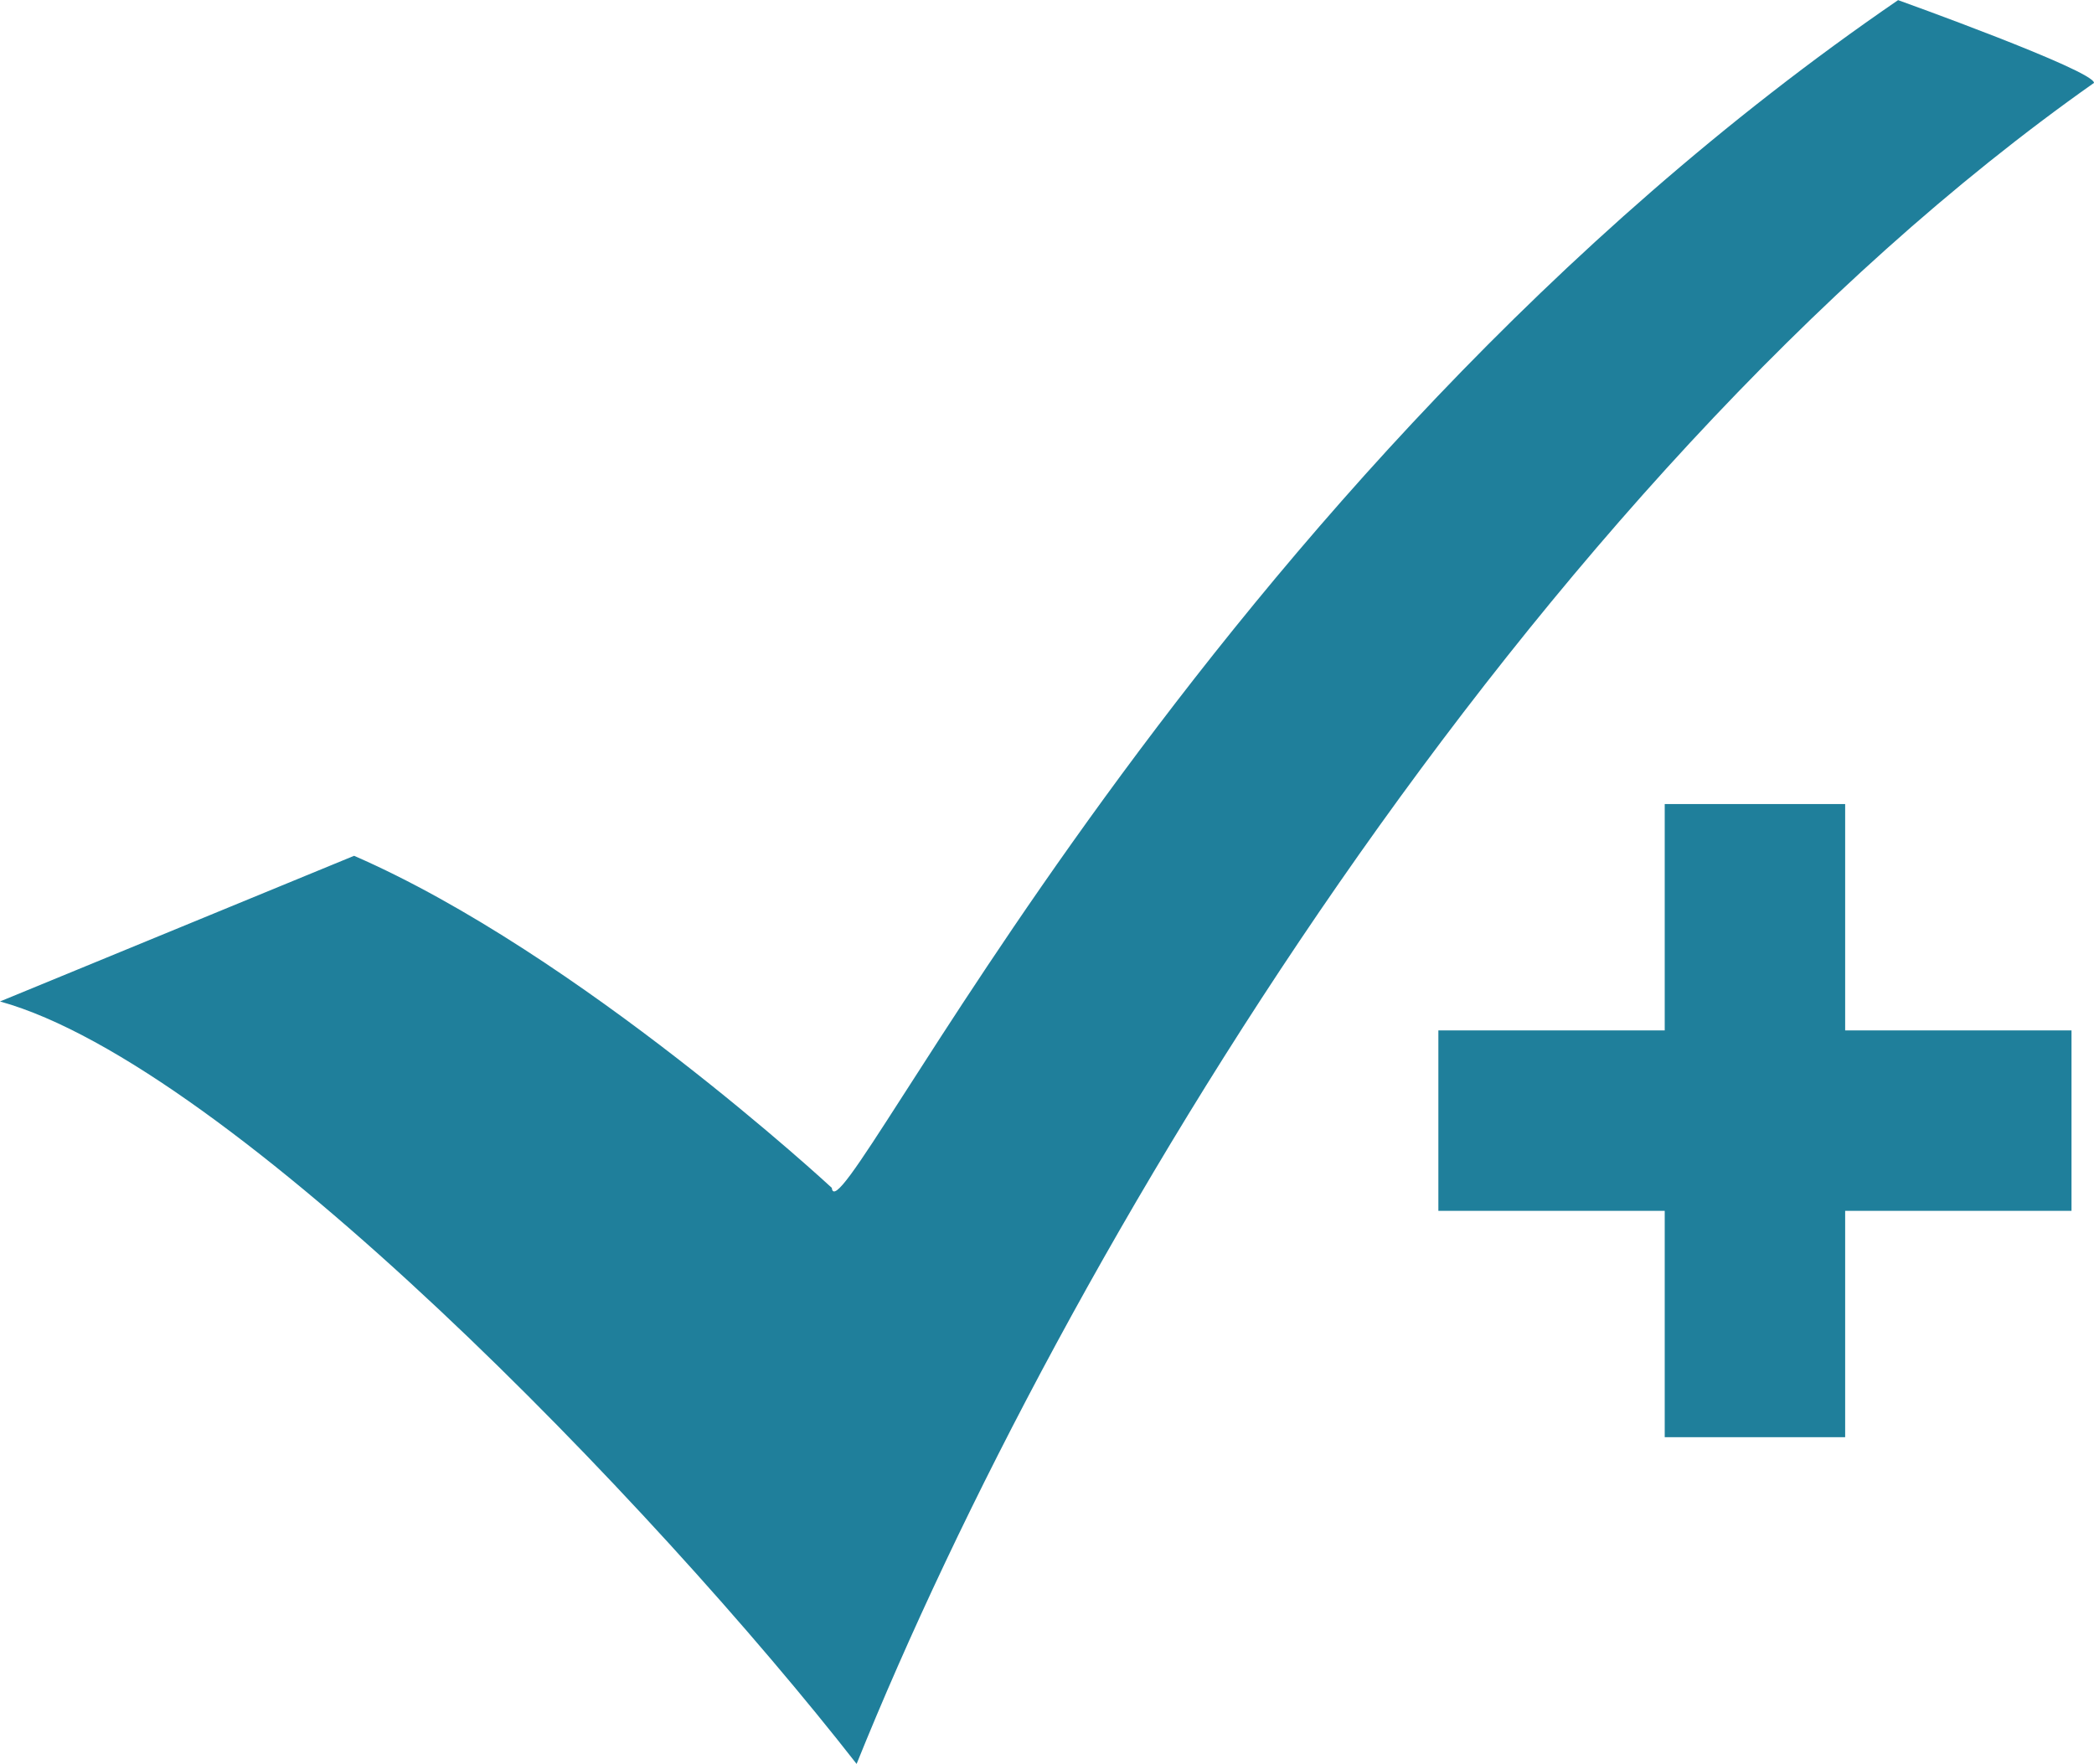 <svg xmlns="http://www.w3.org/2000/svg" viewBox="0 0 334.24 281.55"><defs><style>.cls-1{fill:#1f7f9b;}</style></defs><g id="Layer_2" data-name="Layer 2"><g id="Layer_1-2" data-name="Layer 1"><path class="cls-1" d="M56.52,136.6c36,15.67,76.25,53,76.25,53,1,10,58.45-113,170.2-189.58,0,0,31.27,11.22,31.27,13.21C243.53,77.15,169.43,200.48,136.73,281.55,104.37,240.09,36.8,170.05,0,159.85Z"/><rect class="cls-1" x="229.59" y="164.47" width="101.06" height="28.8"/><rect class="cls-1" x="229.59" y="164.47" width="101.06" height="28.8" transform="translate(458.99 -101.25) rotate(90)"/></g></g></svg>